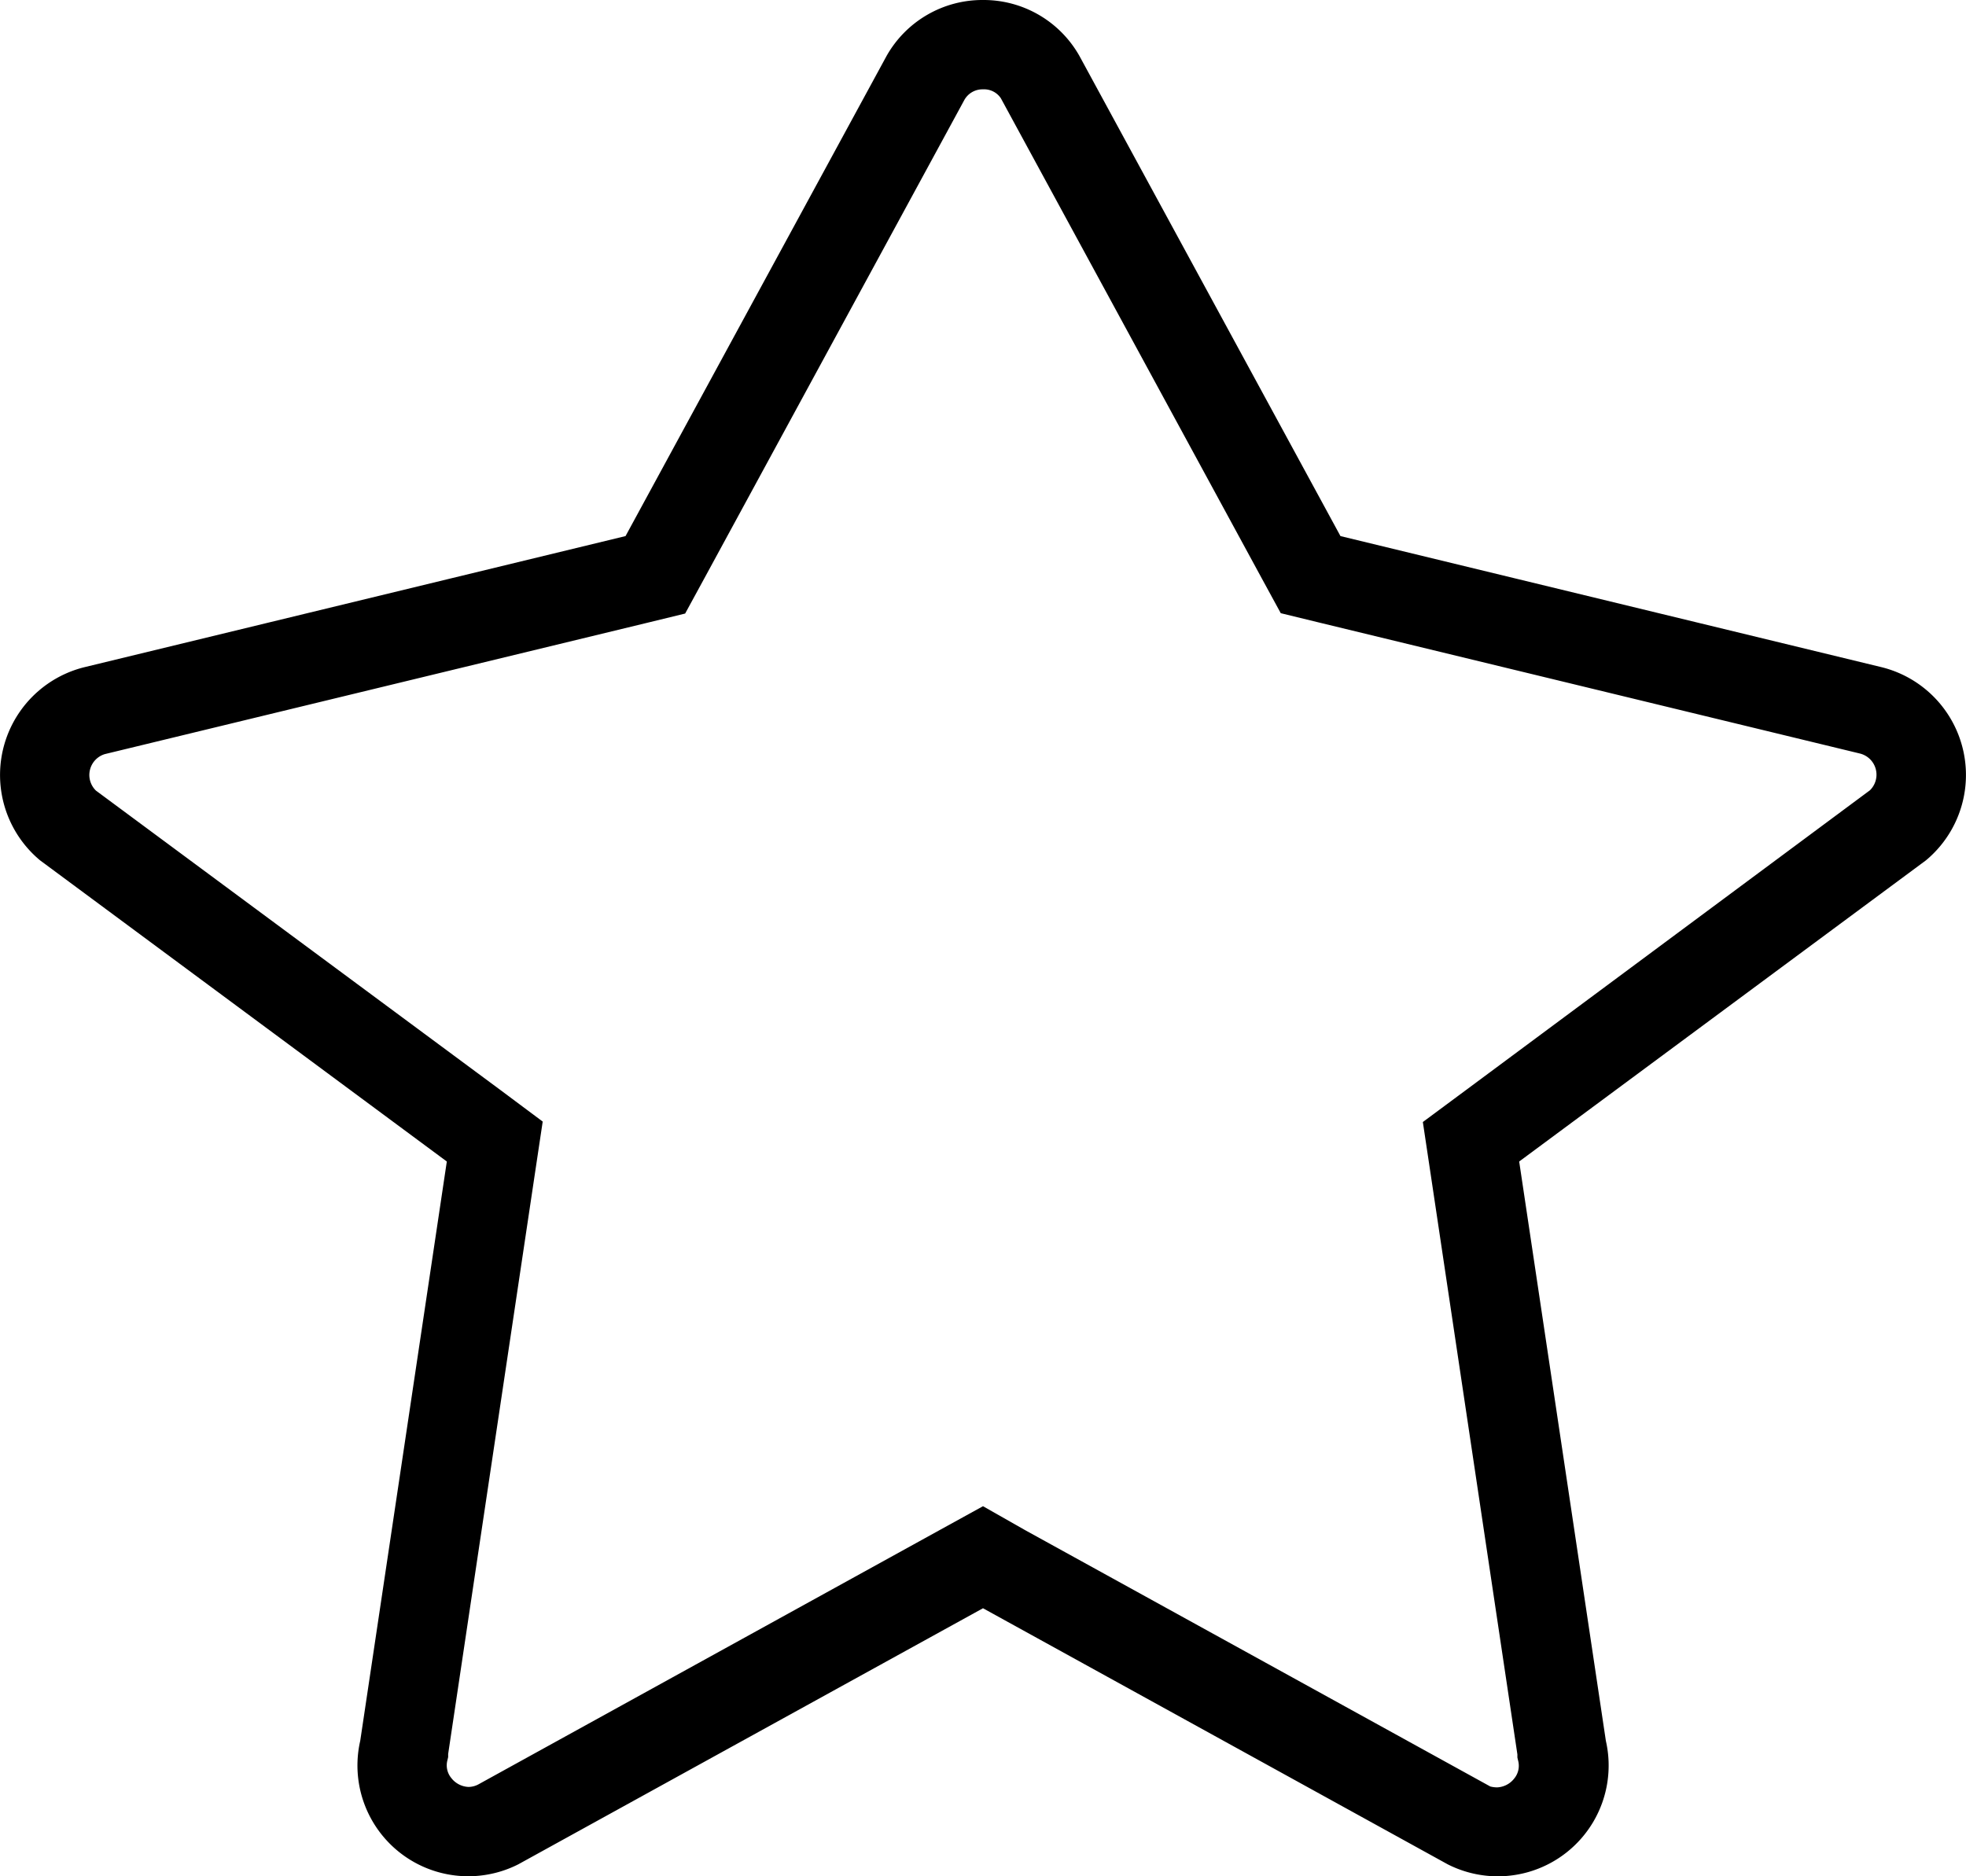 <svg xmlns="http://www.w3.org/2000/svg" viewBox="0 0 22 21"><path d="M11,1a.225.225,0,0,1,.2.1l2.92,5.374.212.389.431.105,6.051,1.466a.244.244,0,0,1,.111.411L16.405,12.2l-.483.358.089.594.969,6.484,0,.035.008.034a.223.223,0,0,1-.043.2.257.257,0,0,1-.193.1.321.321,0,0,1-.075-.01l-5.2-2.866L11,16.858l-.483.266L5.354,19.971A.239.239,0,0,1,5.243,20a.257.257,0,0,1-.193-.1.223.223,0,0,1-.043-.2l.008-.034,0-.035.969-6.484.089-.594L5.6,12.2,1.074,8.849a.244.244,0,0,1,.1-.409L7.236,6.972l.431-.105.212-.389,2.91-5.355A.232.232,0,0,1,11,1m0-1A1.231,1.231,0,0,0,9.921.626L7,6,.942,7.468A1.243,1.243,0,0,0,.448,9.629L5,13l-.969,6.484A1.24,1.24,0,0,0,5.8,20.866L11,18l5.2,2.866a1.24,1.24,0,0,0,1.77-1.382L17,13l4.552-3.371a1.243,1.243,0,0,0-.494-2.161L15,6,12.079.626A1.231,1.231,0,0,0,11,0Z"/></svg>